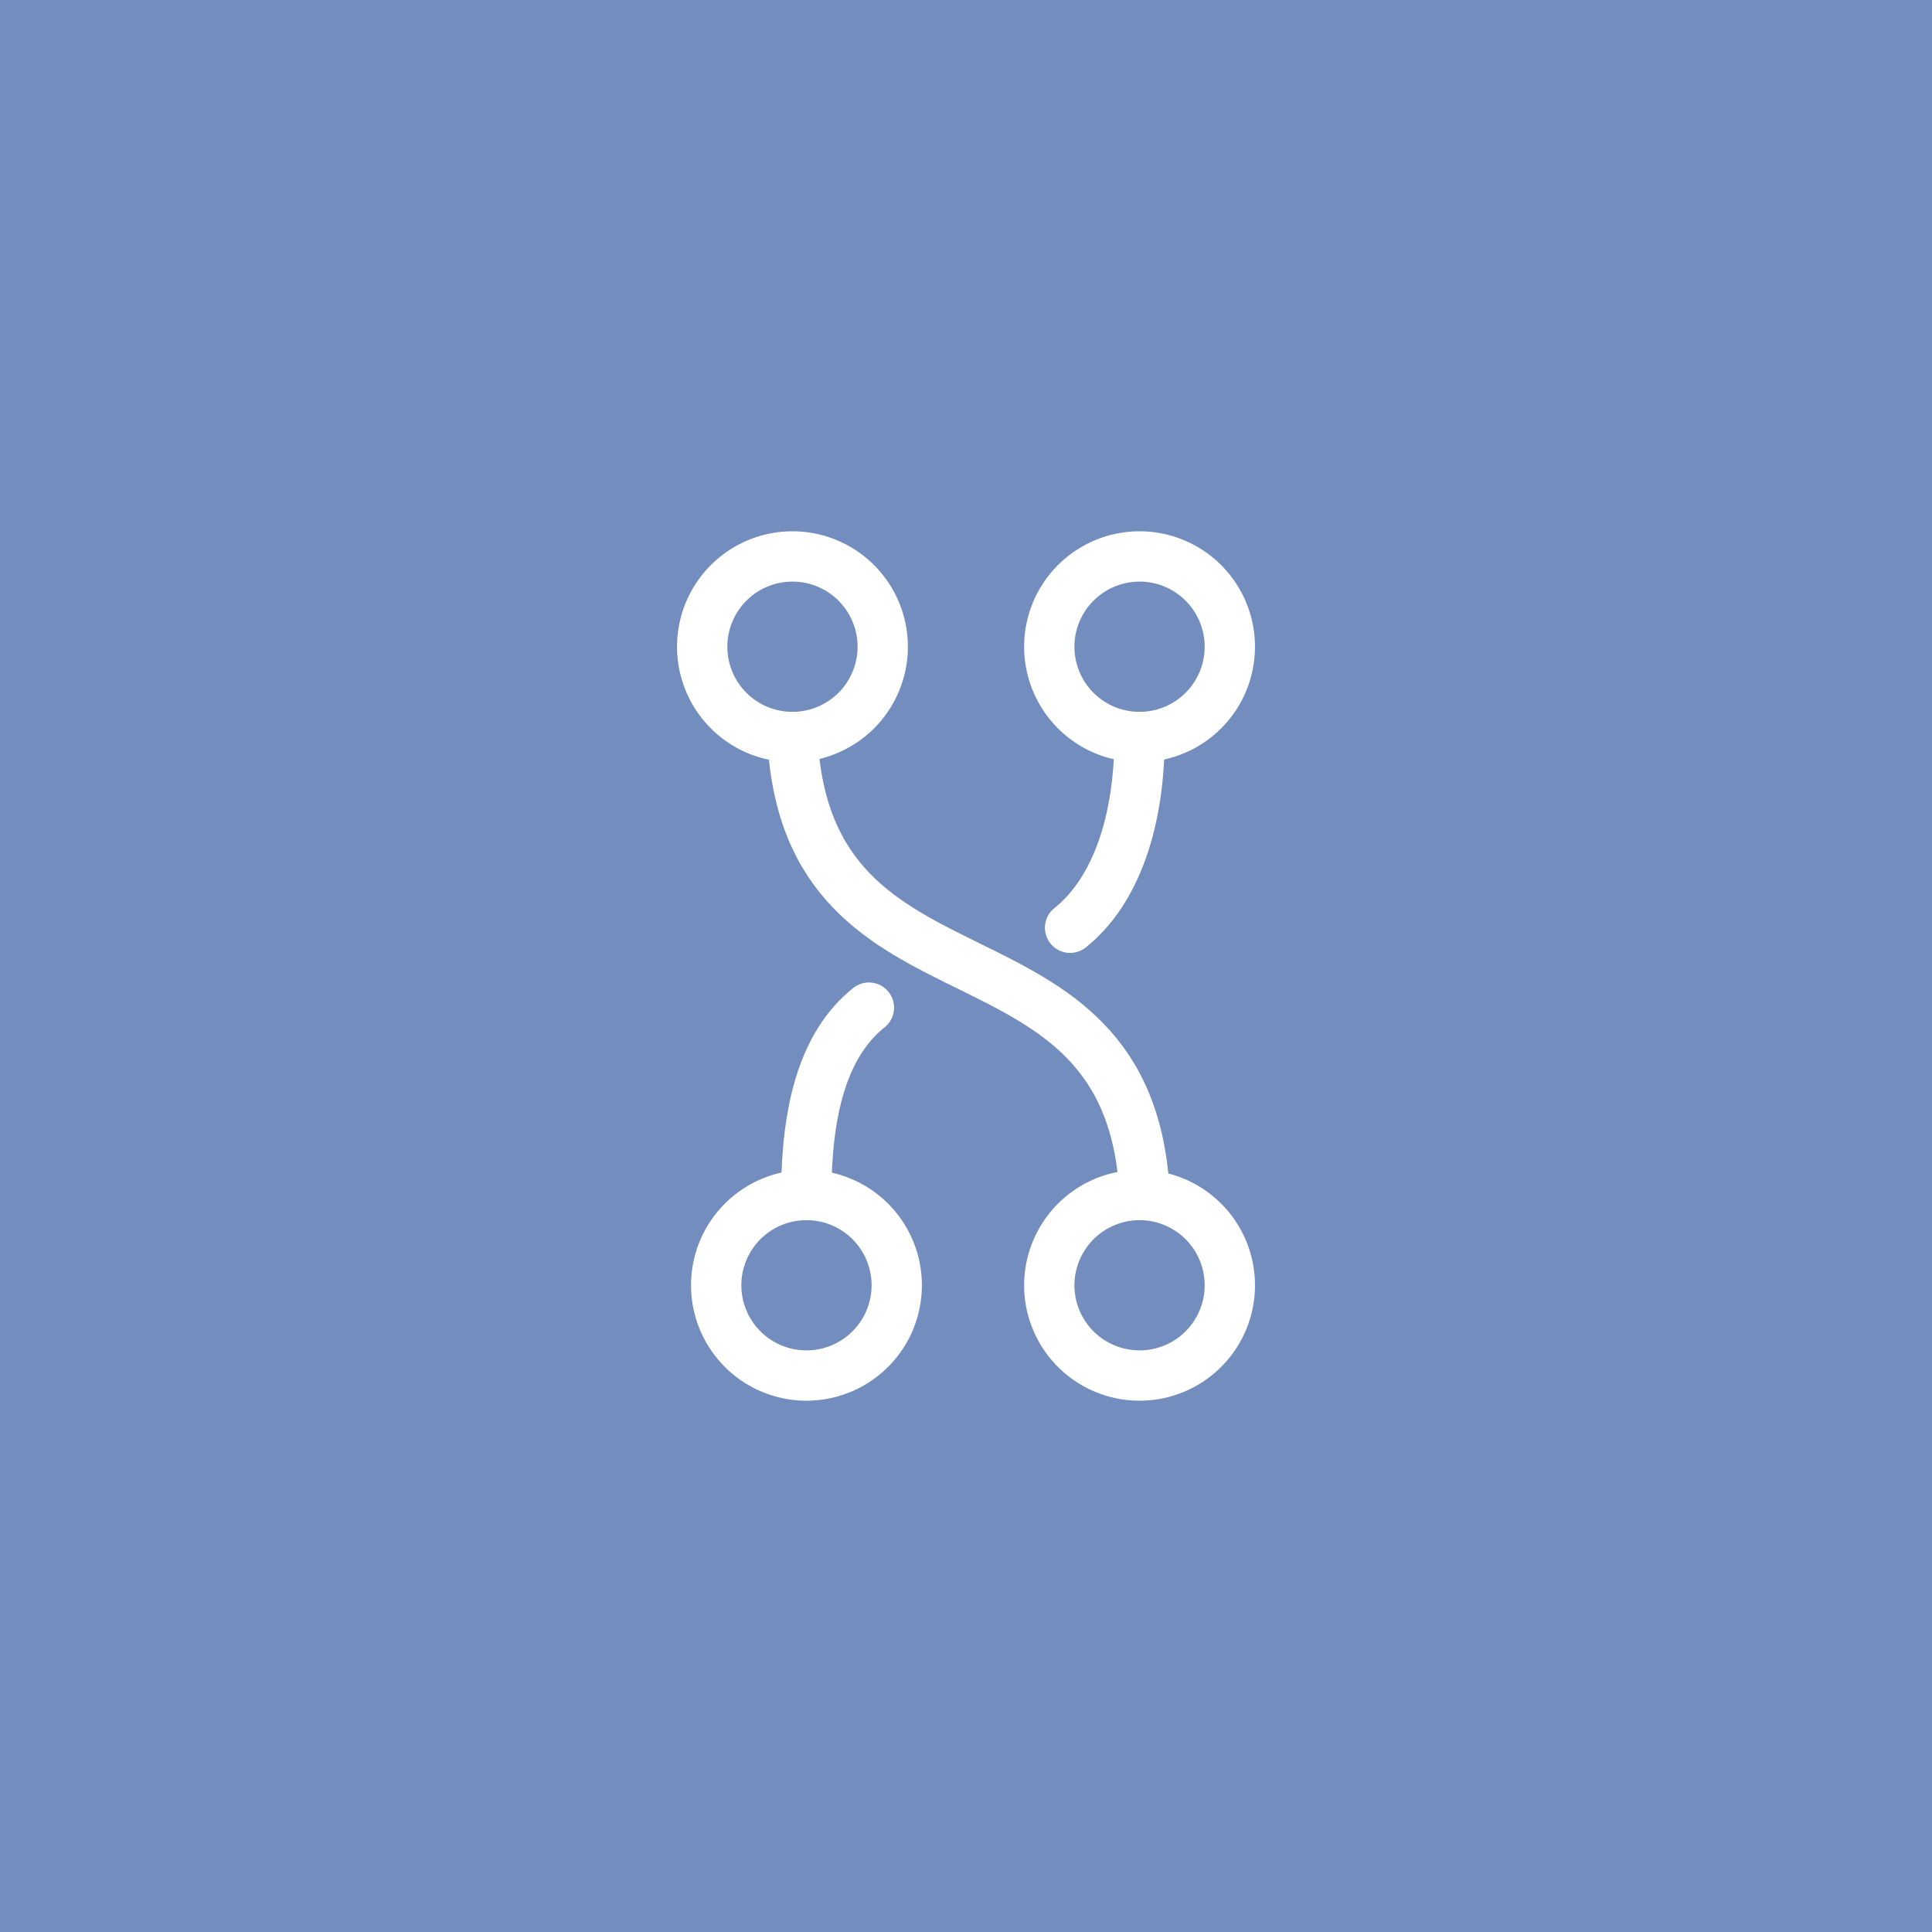 <svg xmlns="http://www.w3.org/2000/svg" xml:space="preserve" viewBox="0 0 192 192">
  <rect width="100%" height="100%" fill="#728dbe" class="a" />
  <g stroke="#fff" stroke-width="5">
    <path fill="#728dbe"
      d="M113.248 118.758a8.971 8.971 0 1 1-8.971 8.971 8.982 8.982 0 0 1 8.971-8.971zM78.754 55.3a8.971 8.971 0 1 1-8.971 8.971 8.97 8.97 0 0 1 8.971-8.971zM80.127 118.758a8.971 8.971 0 1 1-8.952 8.971 8.97 8.97 0 0 1 8.952-8.971zM113.248 55.3a8.971 8.971 0 1 1-8.971 8.971 8.97 8.97 0 0 1 8.971-8.971z"
      class="a" />
    <path fill="none" stroke-linecap="round" stroke-linejoin="round"
      d="M113.755 118.758c-1.373-28.983-33.61-16.532-35.002-45.515M113.248 73.243c0 8.275-2.3 15.285-6.903 18.958M80.127 118.758c0-8.288 1.624-14.946 6.226-18.62"
      class="a" />
  </g>
</svg>
